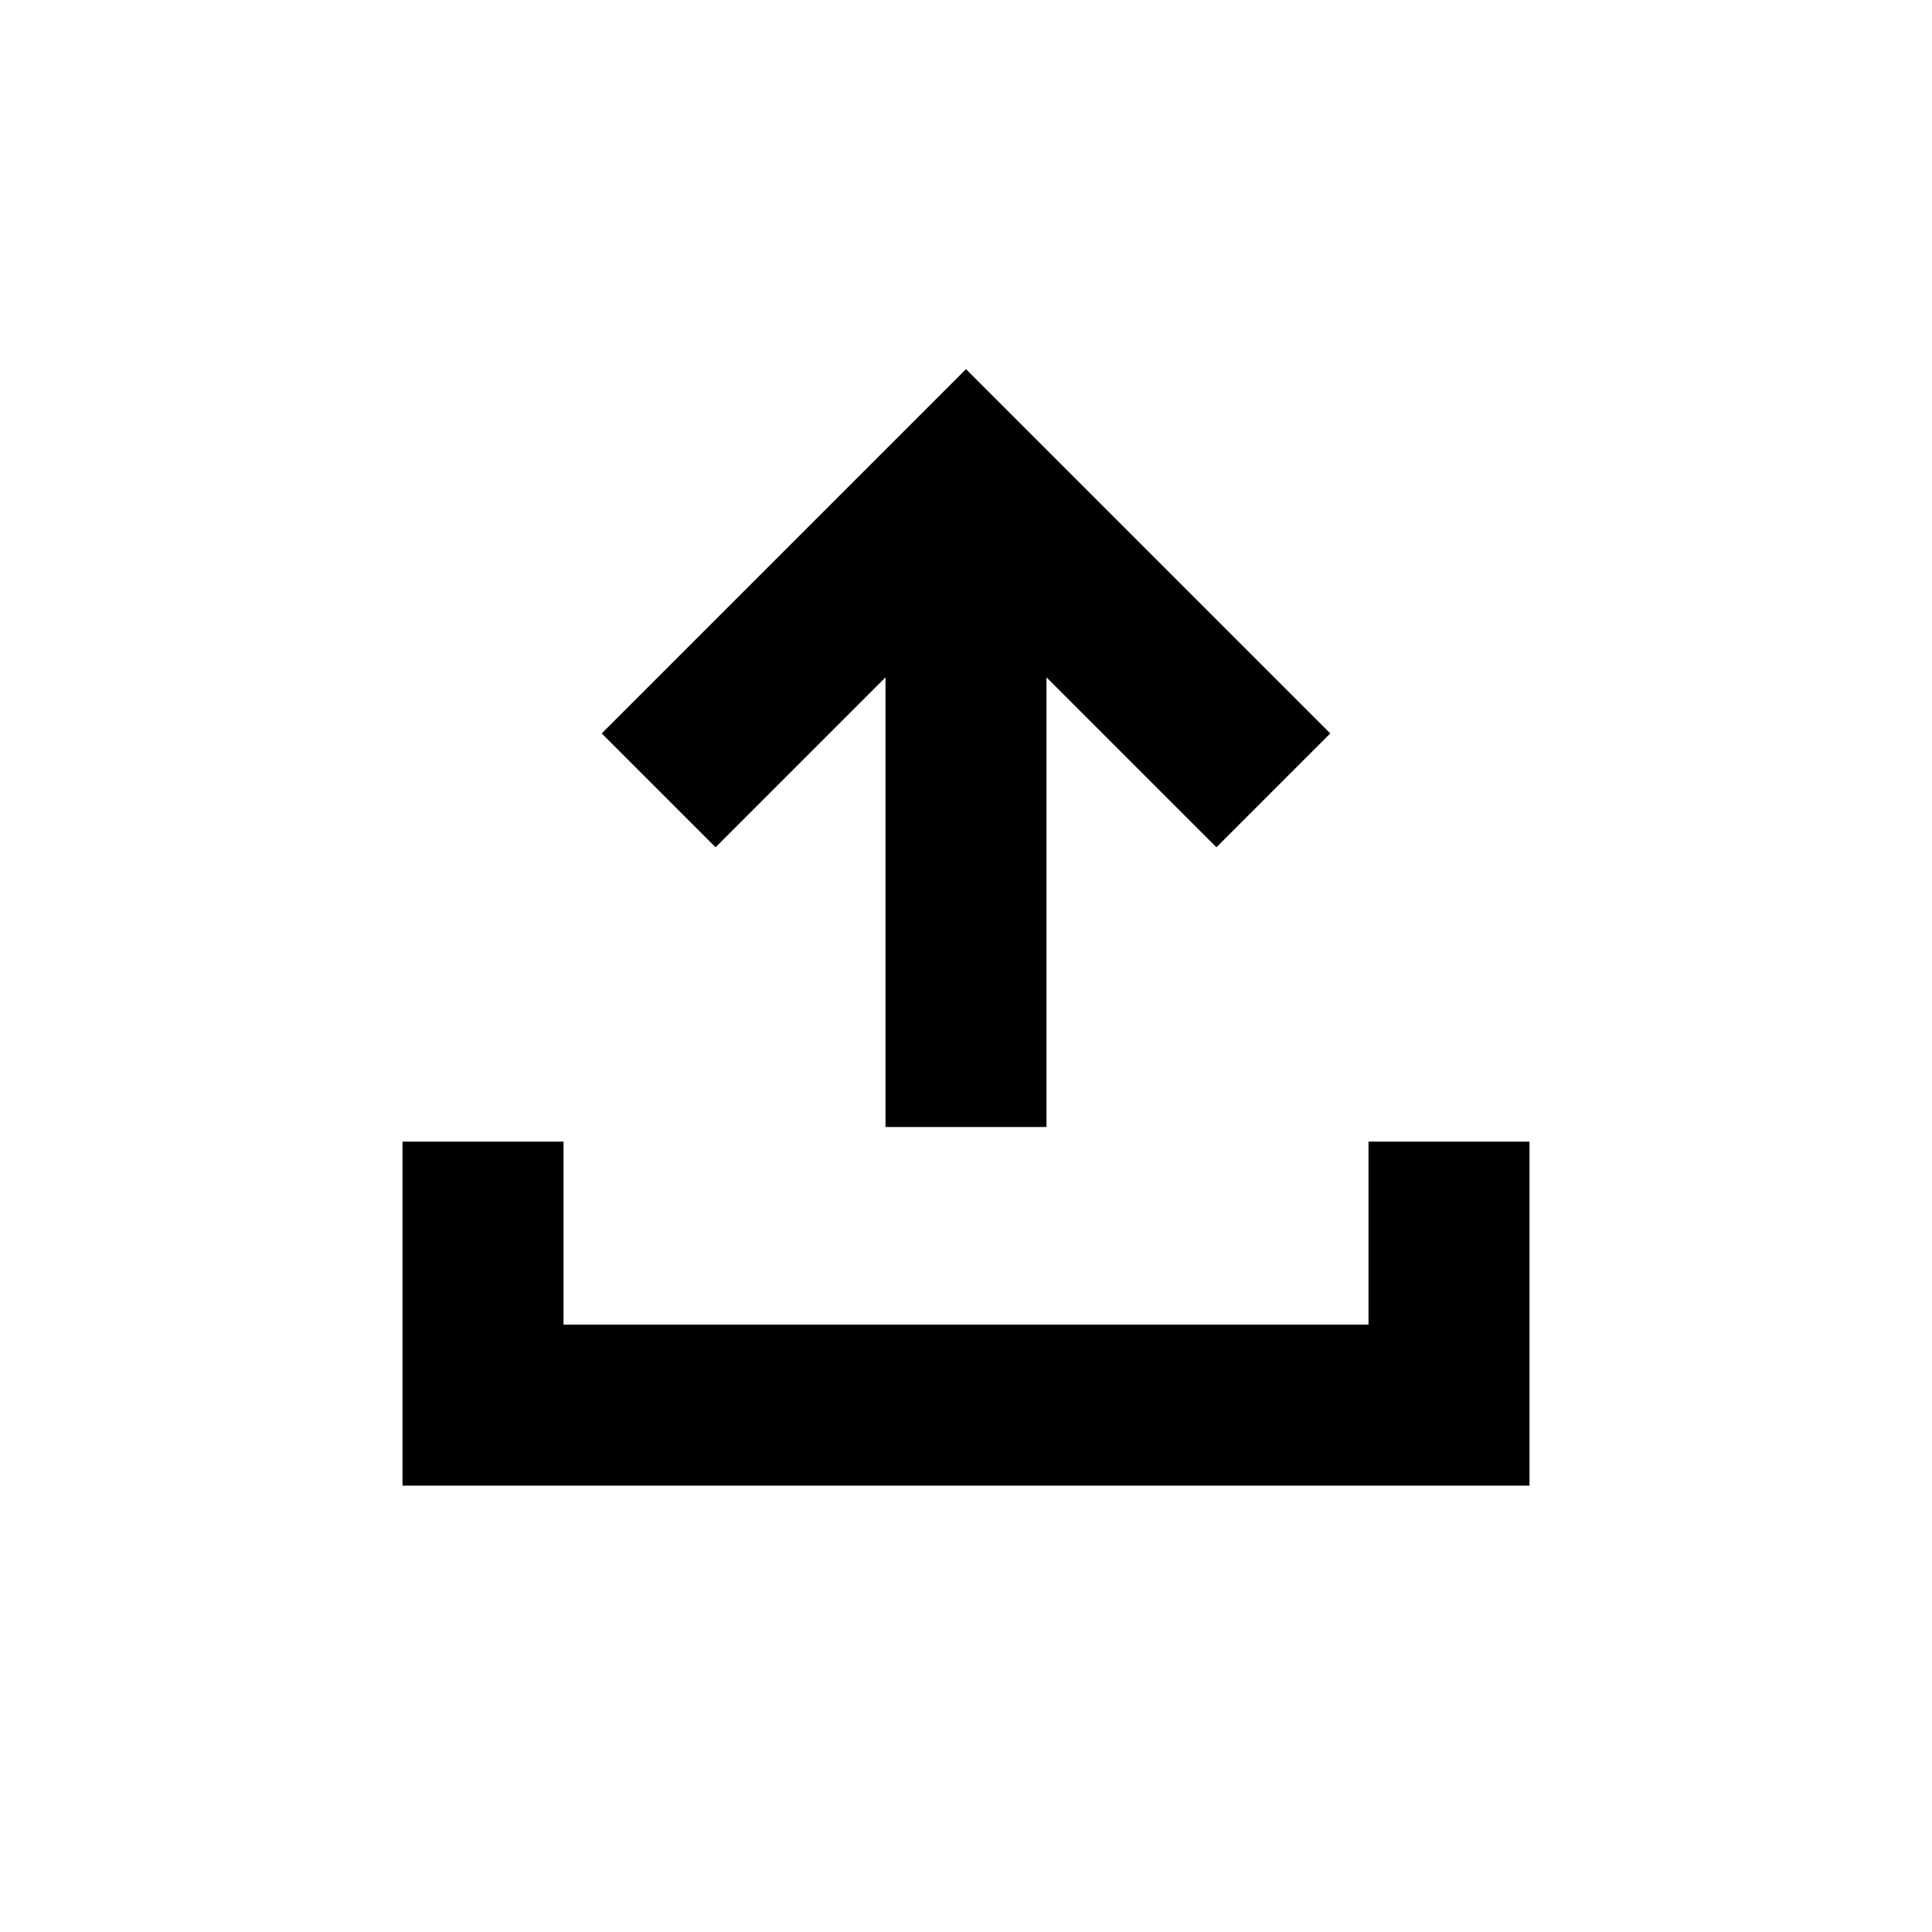 <svg xmlns="http://www.w3.org/2000/svg" viewBox="0 0 24 24"><path fill="none" stroke="currentColor" stroke-width="2" d="M6,14.182 L6,17.455 L18,17.455 L18,14.182 M12,6 L12,14 M8.182,9.818 L12,6 L15.818,9.818"/></svg>